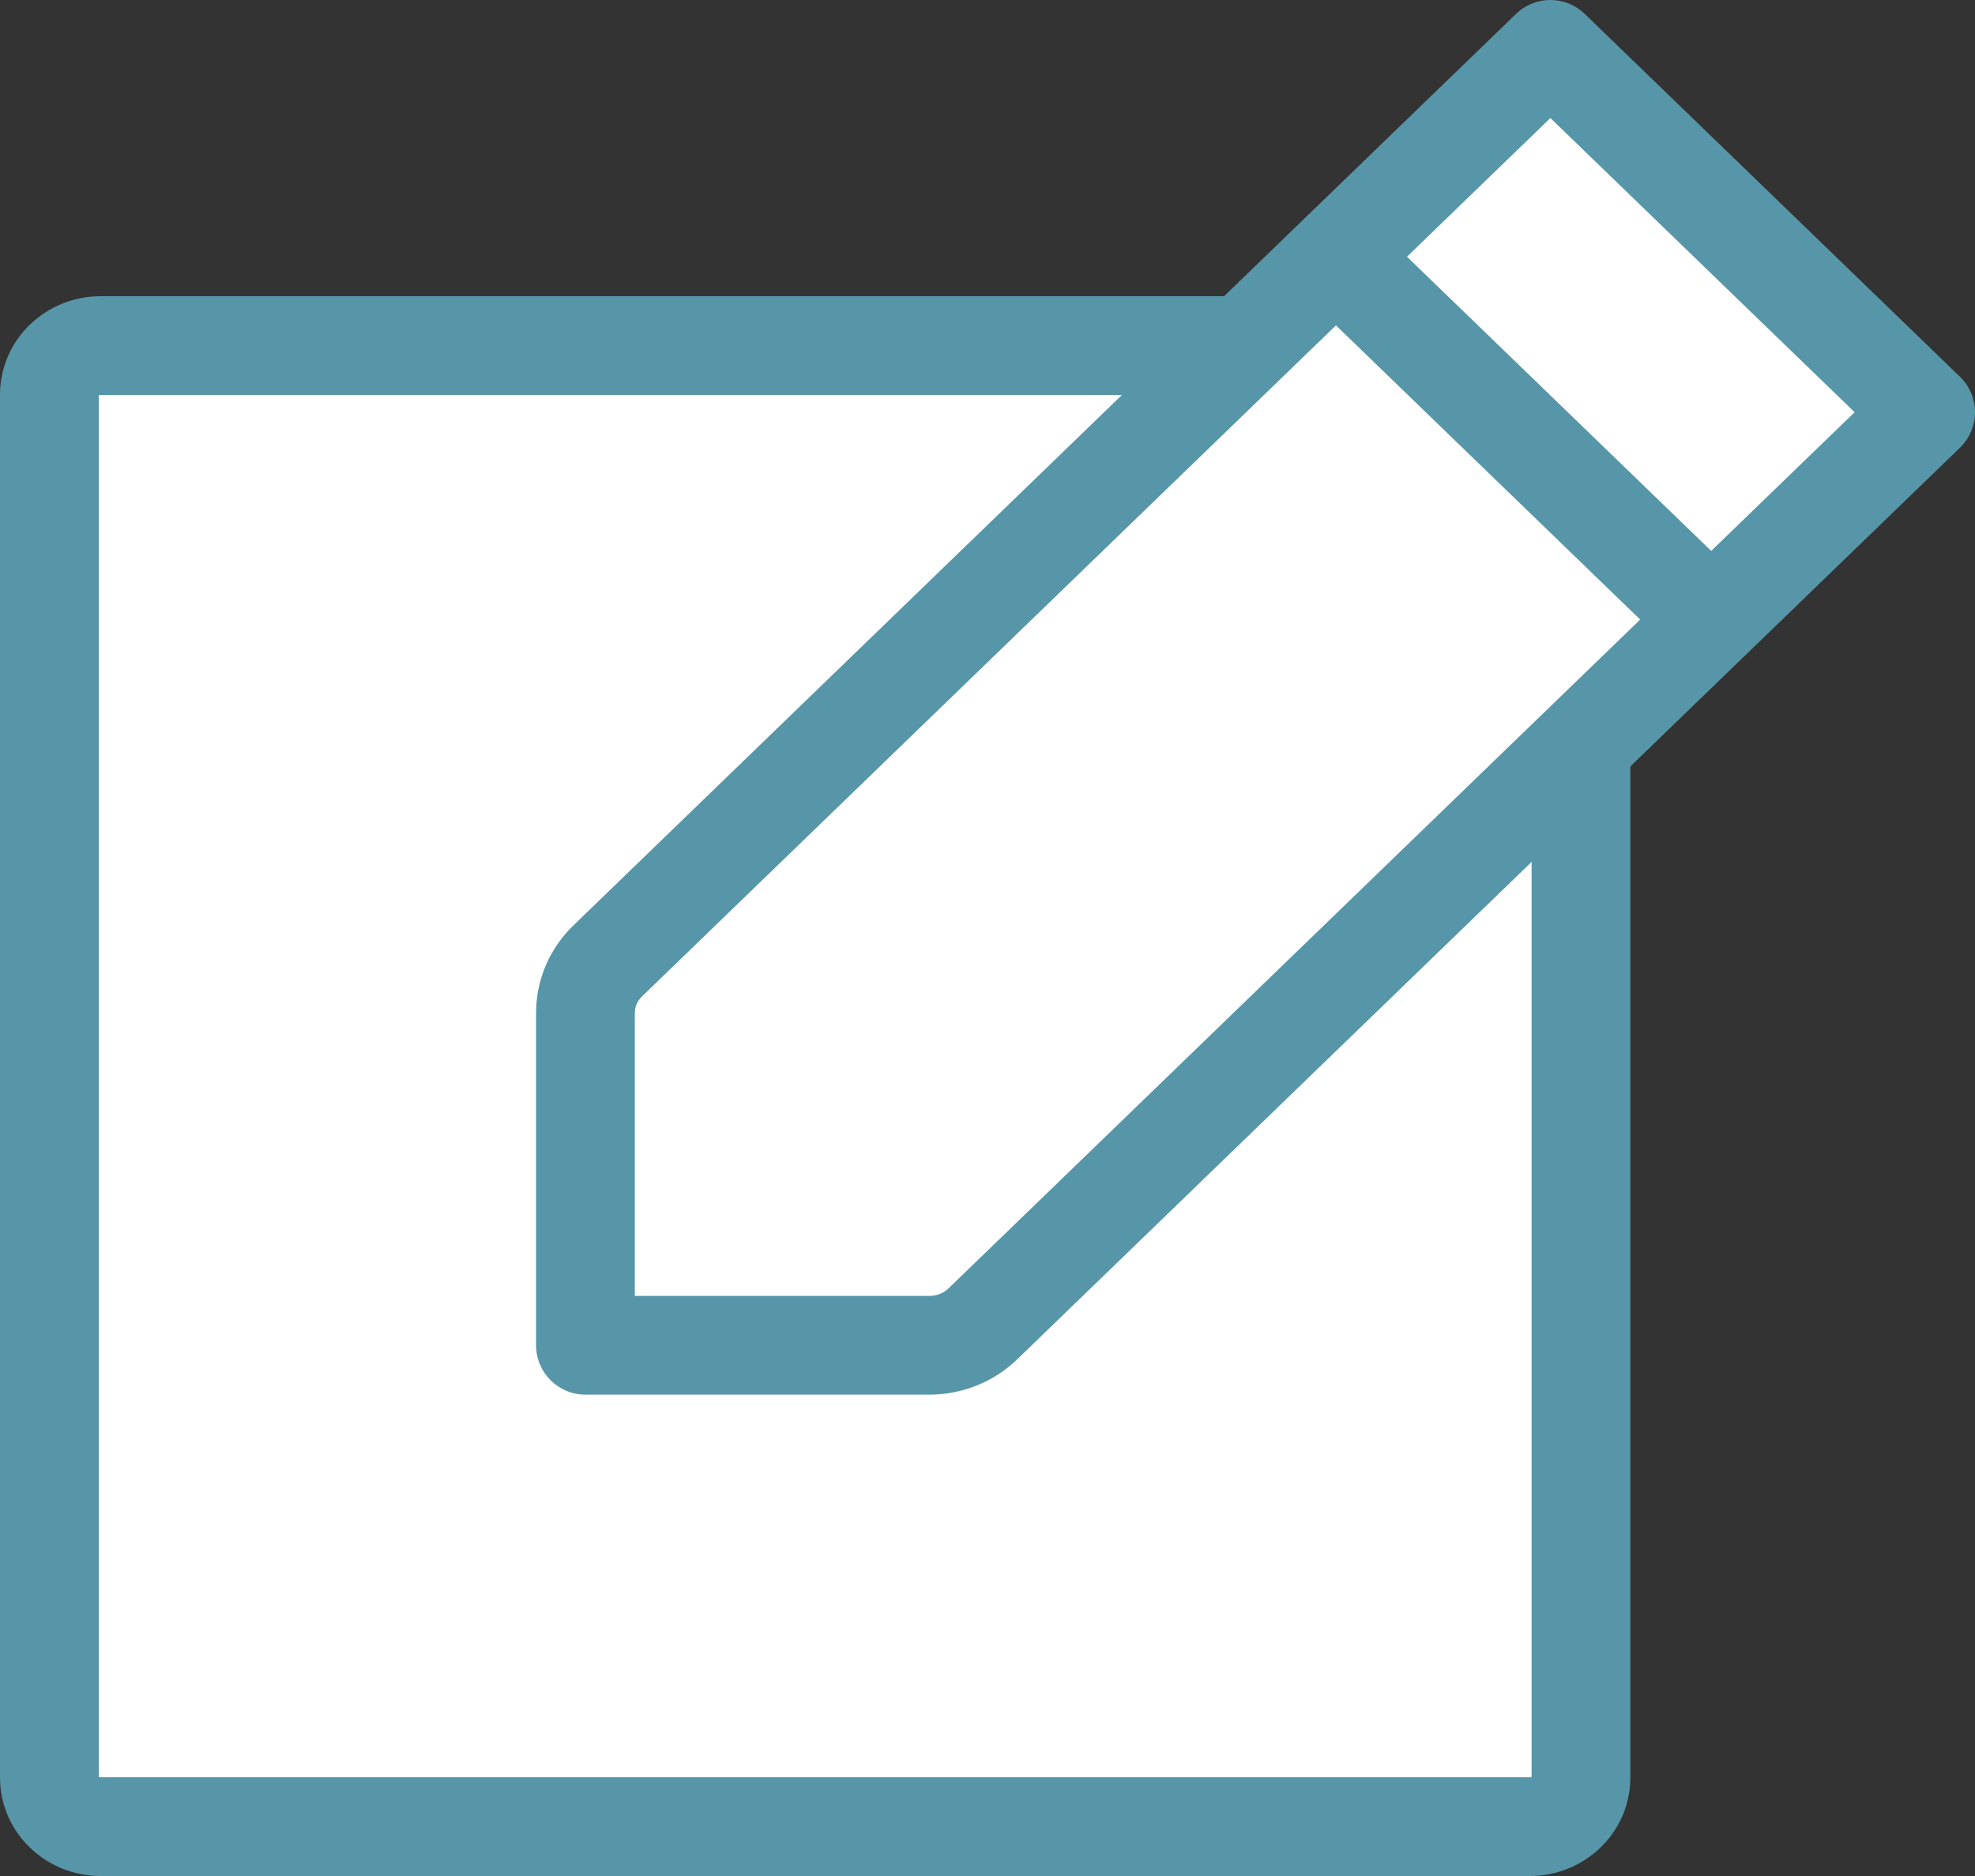<svg width="40" height="38" viewBox="0 0 40 38" fill="none" xmlns="http://www.w3.org/2000/svg">
<rect x="0" y="0" width="40" height="38" fill="#333333" stroke="none"/>
<path d="M1 36V8C1 7.448 1.463 7 2.034 7H30.986C31.558 7 32.02 7.448 32.02 8V36C32.02 36.552 31.558 37 30.986 37H2.034C1.463 37 1 36.552 1 36Z" fill="white"/>
<path fill-rule="evenodd" clip-rule="evenodd" d="M2 8.01V35.99C2.002 35.992 2.006 35.994 2.01 35.996C2.015 35.998 2.023 36 2.034 36H30.986C30.998 36 31.005 35.998 31.01 35.996C31.015 35.994 31.018 35.992 31.02 35.99V8.01C31.018 8.008 31.015 8.006 31.01 8.004C31.005 8.002 30.998 8 30.986 8H2.034C2.023 8 2.015 8.002 2.01 8.004C2.006 8.006 2.002 8.008 2 8.01ZM0 8C0 6.864 0.942 6 2.034 6H30.986C32.078 6 33.02 6.864 33.02 8V36C33.02 37.136 32.078 38 30.986 38H2.034C0.942 38 0 37.136 0 36V8Z" fill="#5796A8"/>
<path d="M27.057 5.2L31.4 1L39 8.35L34.657 12.55M27.057 5.2L12.307 19.465C12.019 19.744 11.857 20.121 11.857 20.515V27.25H18.821C19.228 27.25 19.619 27.094 19.907 26.815L34.657 12.55M27.057 5.2L34.657 12.55L27.057 5.2Z" fill="white"/>
<path fill-rule="evenodd" clip-rule="evenodd" d="M30.705 0.281C31.093 -0.094 31.708 -0.094 32.095 0.281L39.695 7.631C39.89 7.82 40 8.079 40 8.35C40 8.621 39.89 8.88 39.695 9.069L20.602 27.534C20.602 27.534 20.602 27.534 20.602 27.534C20.124 27.996 19.483 28.25 18.821 28.25H11.857C11.305 28.25 10.857 27.802 10.857 27.25V20.515C10.857 19.845 11.133 19.209 11.612 18.746L26.362 4.481L30.705 0.281ZM27.057 6.591L13.002 20.184C12.905 20.278 12.857 20.398 12.857 20.515V26.25H18.821C18.974 26.25 19.114 26.191 19.212 26.096L33.219 12.55L27.057 6.591ZM34.657 11.159L37.562 8.35L31.4 2.391L28.496 5.2L34.657 11.159Z" fill="#5796A8"/>
</svg>
